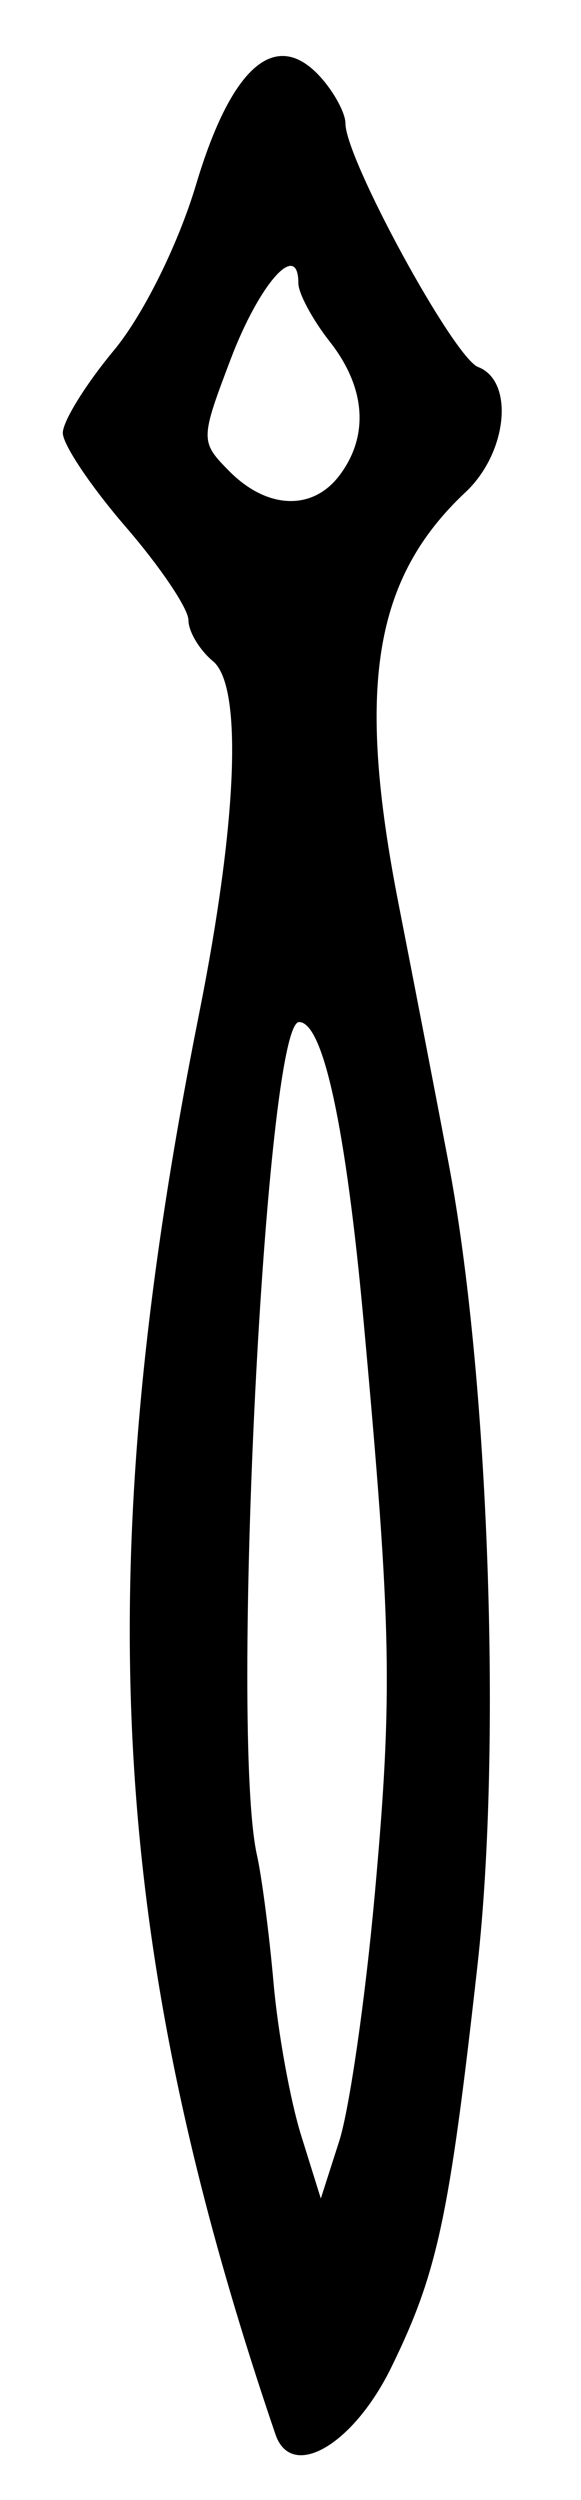 <?xml version="1.0" encoding="UTF-8" standalone="no"?>
<!-- Created with Inkscape (http://www.inkscape.org/) -->

<svg
   version="1.1"
   id="svg223"
   width="49.333"
   height="212"
   viewBox="0 0 49.333 212"
   xmlns="http://www.w3.org/2000/svg"
   xmlns:svg="http://www.w3.org/2000/svg">
  <defs
     id="defs227" />
  <g
     id="g229">
    <path
       style="fill:#000000;stroke-width:1.333"
       d="M 23.388,206.427 C 9.186,164.77 7.481,133.116 16.898,86 20.165,69.658 20.621,58.175 18.087,56.072 16.939,55.12 16,53.55 16,52.584 16,51.619 13.6,48.056 10.667,44.667 7.733,41.277 5.333,37.698 5.333,36.712 c 0,-0.986 1.95,-4.135 4.333,-6.997 2.482,-2.981 5.464,-8.986 6.979,-14.054 3.008,-10.063 6.773,-13.319 10.56,-9.135 1.17,1.293 2.128,3.069 2.128,3.946 0,3.002 9.194,19.856 11.265,20.651 3.101,1.19 2.49,7.276 -1.064,10.608 -7.806,7.317 -9.304,16.514 -5.688,34.936 1.296,6.6 3.209,16.5 4.251,22 3.406,17.963 4.535,49.359 2.445,68 -2.404,21.449 -3.397,26.074 -7.317,34.08 -3.237,6.61 -8.487,9.642 -9.837,5.681 z m 8.431,-45.76 c 1.542,-17.08 1.436,-22.582 -0.944,-48.611 -1.506,-16.473 -3.43,-25.389 -5.481,-25.389 -2.848,0 -5.895,60.286 -3.571,70.667 0.41,1.833 1.044,6.716 1.408,10.851 0.364,4.135 1.415,9.931 2.336,12.881 l 1.674,5.363 1.566,-4.881 c 0.861,-2.685 2.216,-12.081 3.011,-20.881 z M 28.811,40.333 c 2.547,-3.356 2.254,-7.468 -0.811,-11.364 -1.467,-1.865 -2.667,-4.095 -2.667,-4.958 0,-3.691 -3.297,0.004 -5.739,6.43 -2.599,6.839 -2.601,7.014 -0.121,9.517 3.198,3.227 7.054,3.381 9.337,0.374 z"
       id="path251" />
  </g>
</svg>
